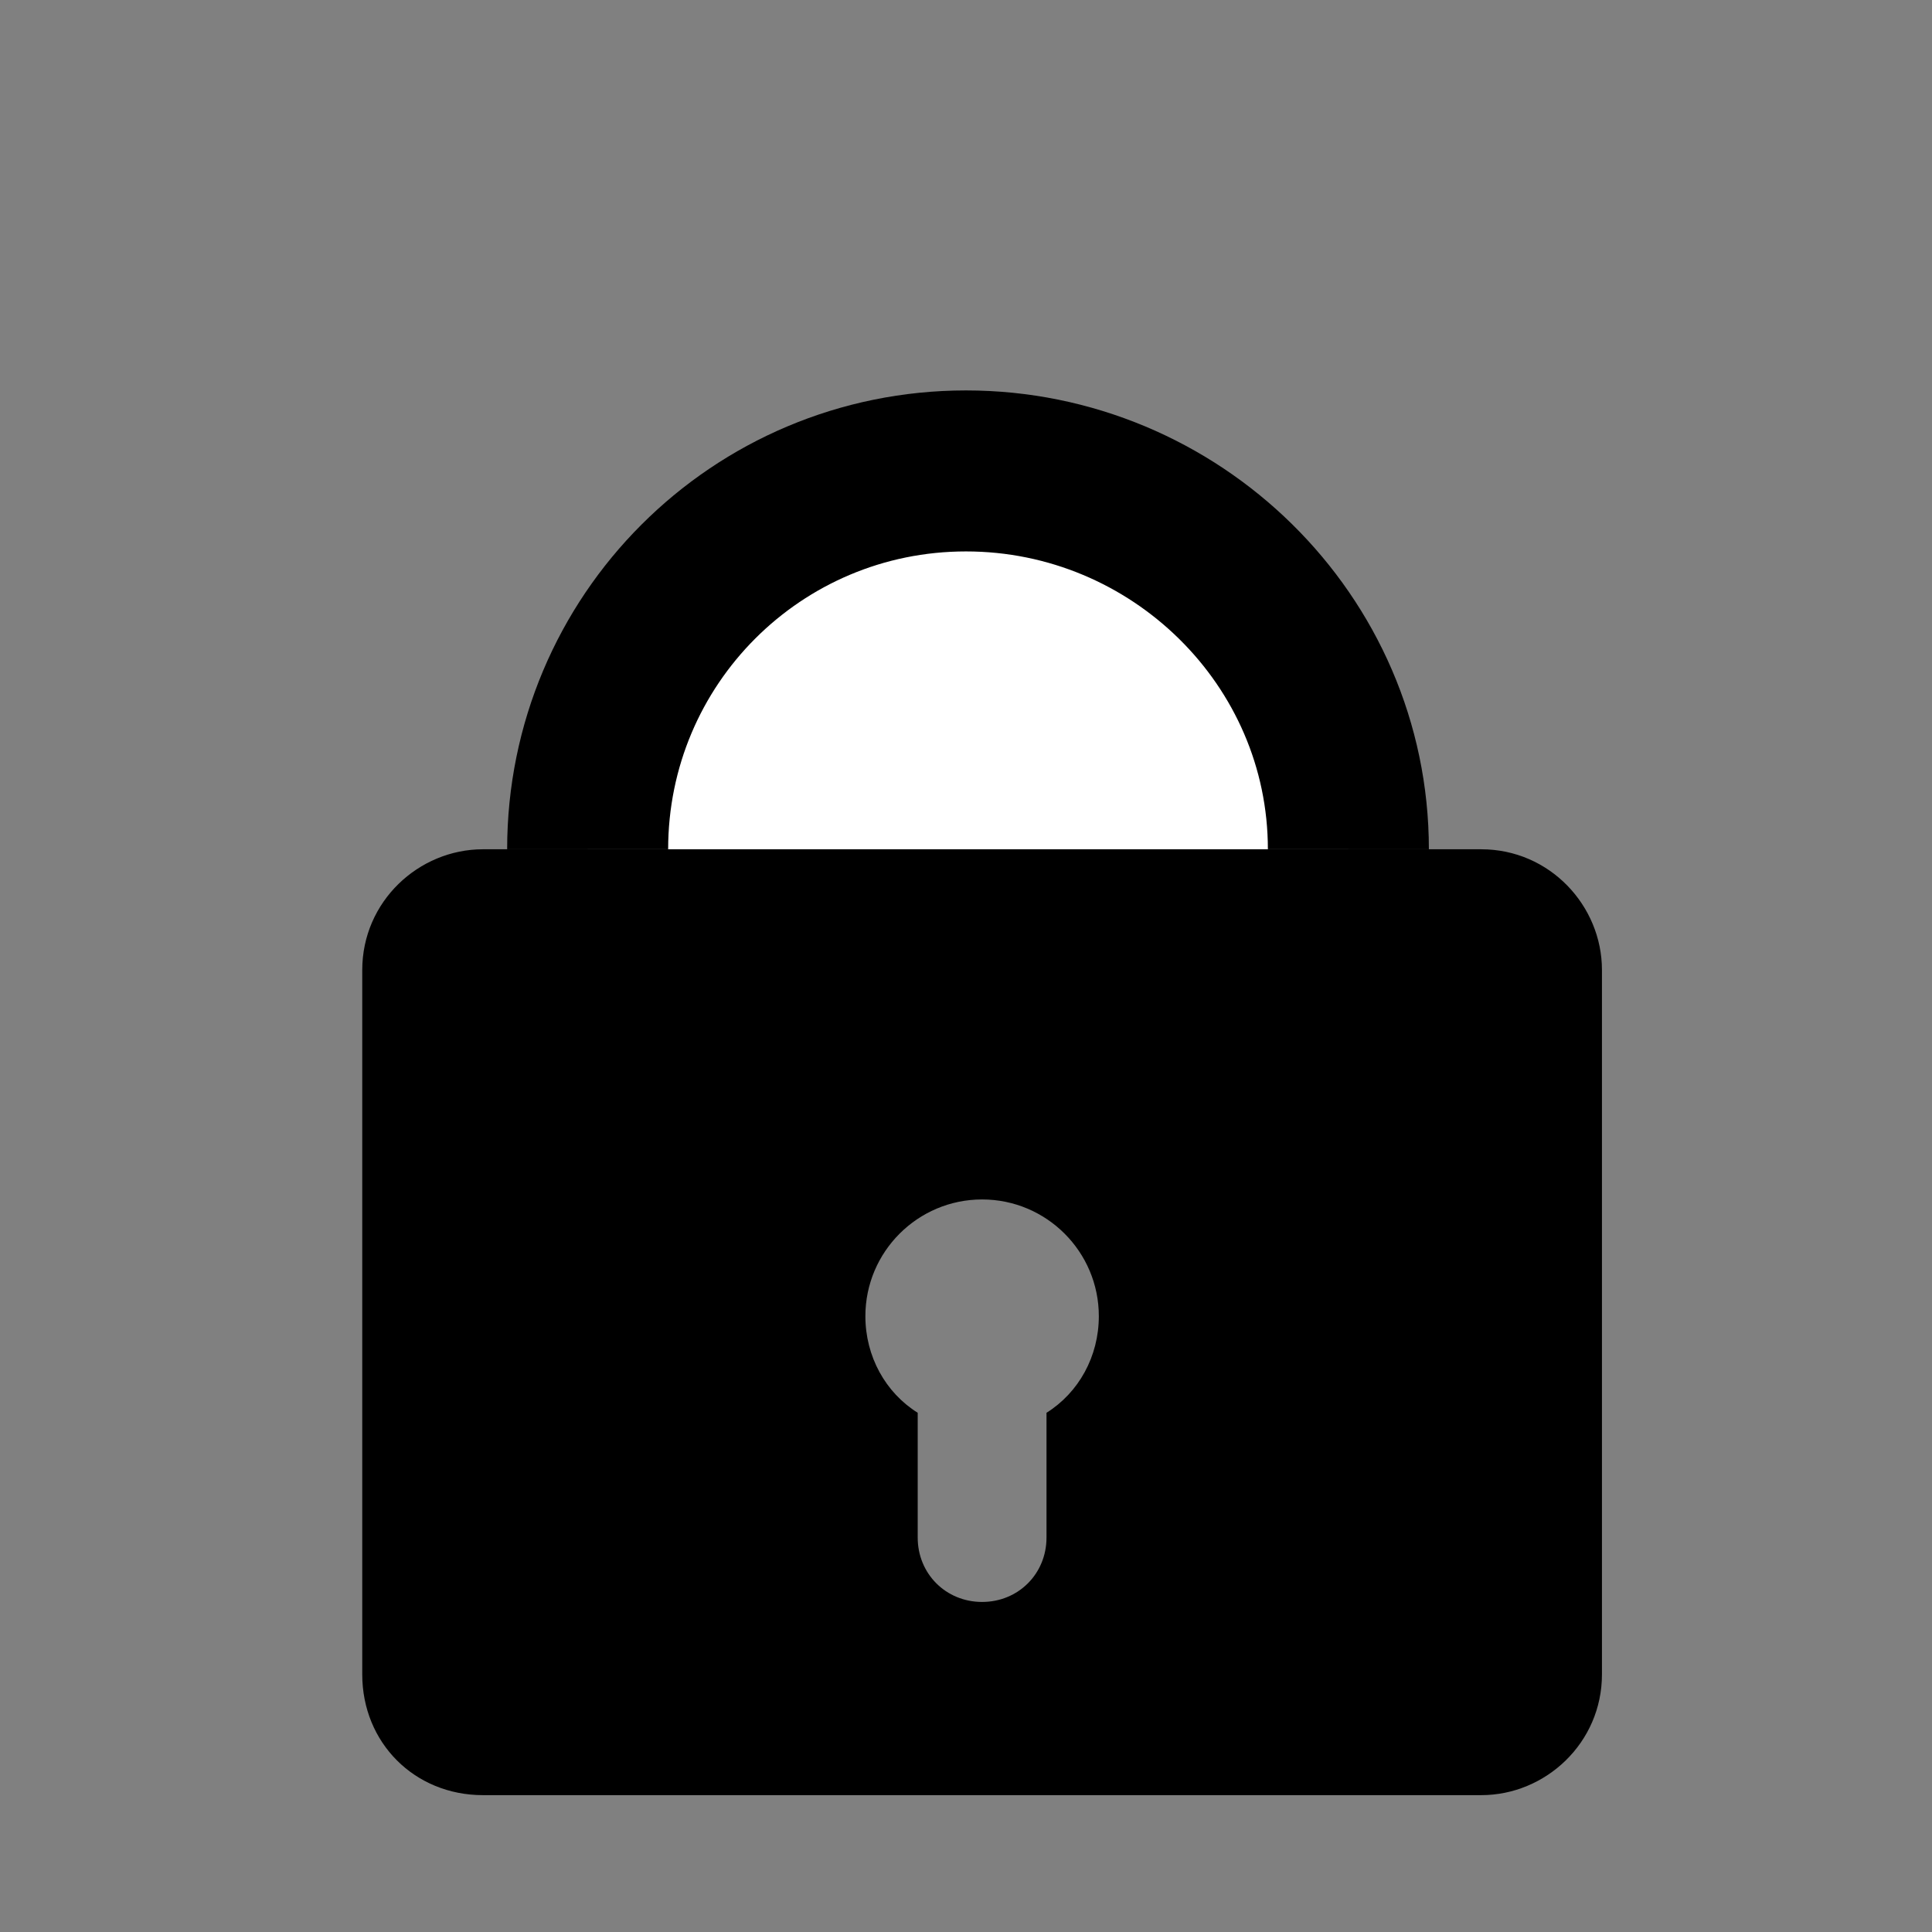 <?xml version="1.0" encoding="utf-8"?>
<!-- Generator: Adobe Illustrator 23.0.2, SVG Export Plug-In . SVG Version: 6.00 Build 0)  -->
<svg version="1.1" id="Layer_1" xmlns="http://www.w3.org/2000/svg" xmlns:xlink="http://www.w3.org/1999/xlink" x="0px" y="0px"
	 viewBox="0 0 48 48" style="enable-background:new 0 0 48 48;" xml:space="preserve">
<rect x="0" y="0" width="48" height="48" fill="#808080" stroke="none"/>
<style type="text/css">
	.st0{fill:#FFFFFF;stroke:#000000;stroke-width:4;stroke-miterlimit:10;}
</style>
<path d="M36.8,21.1H12c-1.6,0-3,1.3-3,3v17.5c0,1.7,1.3,3,3,3h24.8c1.6,0,3-1.3,3-3V24.1C39.8,22.5,38.5,21.1,36.8,21.1z M26,35.1
	v3.1c0,0.9-0.7,1.6-1.6,1.6s-1.6-0.7-1.6-1.6v-3.1c-0.8-0.5-1.3-1.4-1.3-2.4c0-1.6,1.3-2.9,2.9-2.9s2.9,1.3,2.9,2.9
	C27.3,33.7,26.8,34.6,26,35.1z"/>
<path class="st0" d="M14.6,21.1c0-5.2,4.2-9.4,9.4-9.4s9.5,4.2,9.5,9.4"/>
</svg>
